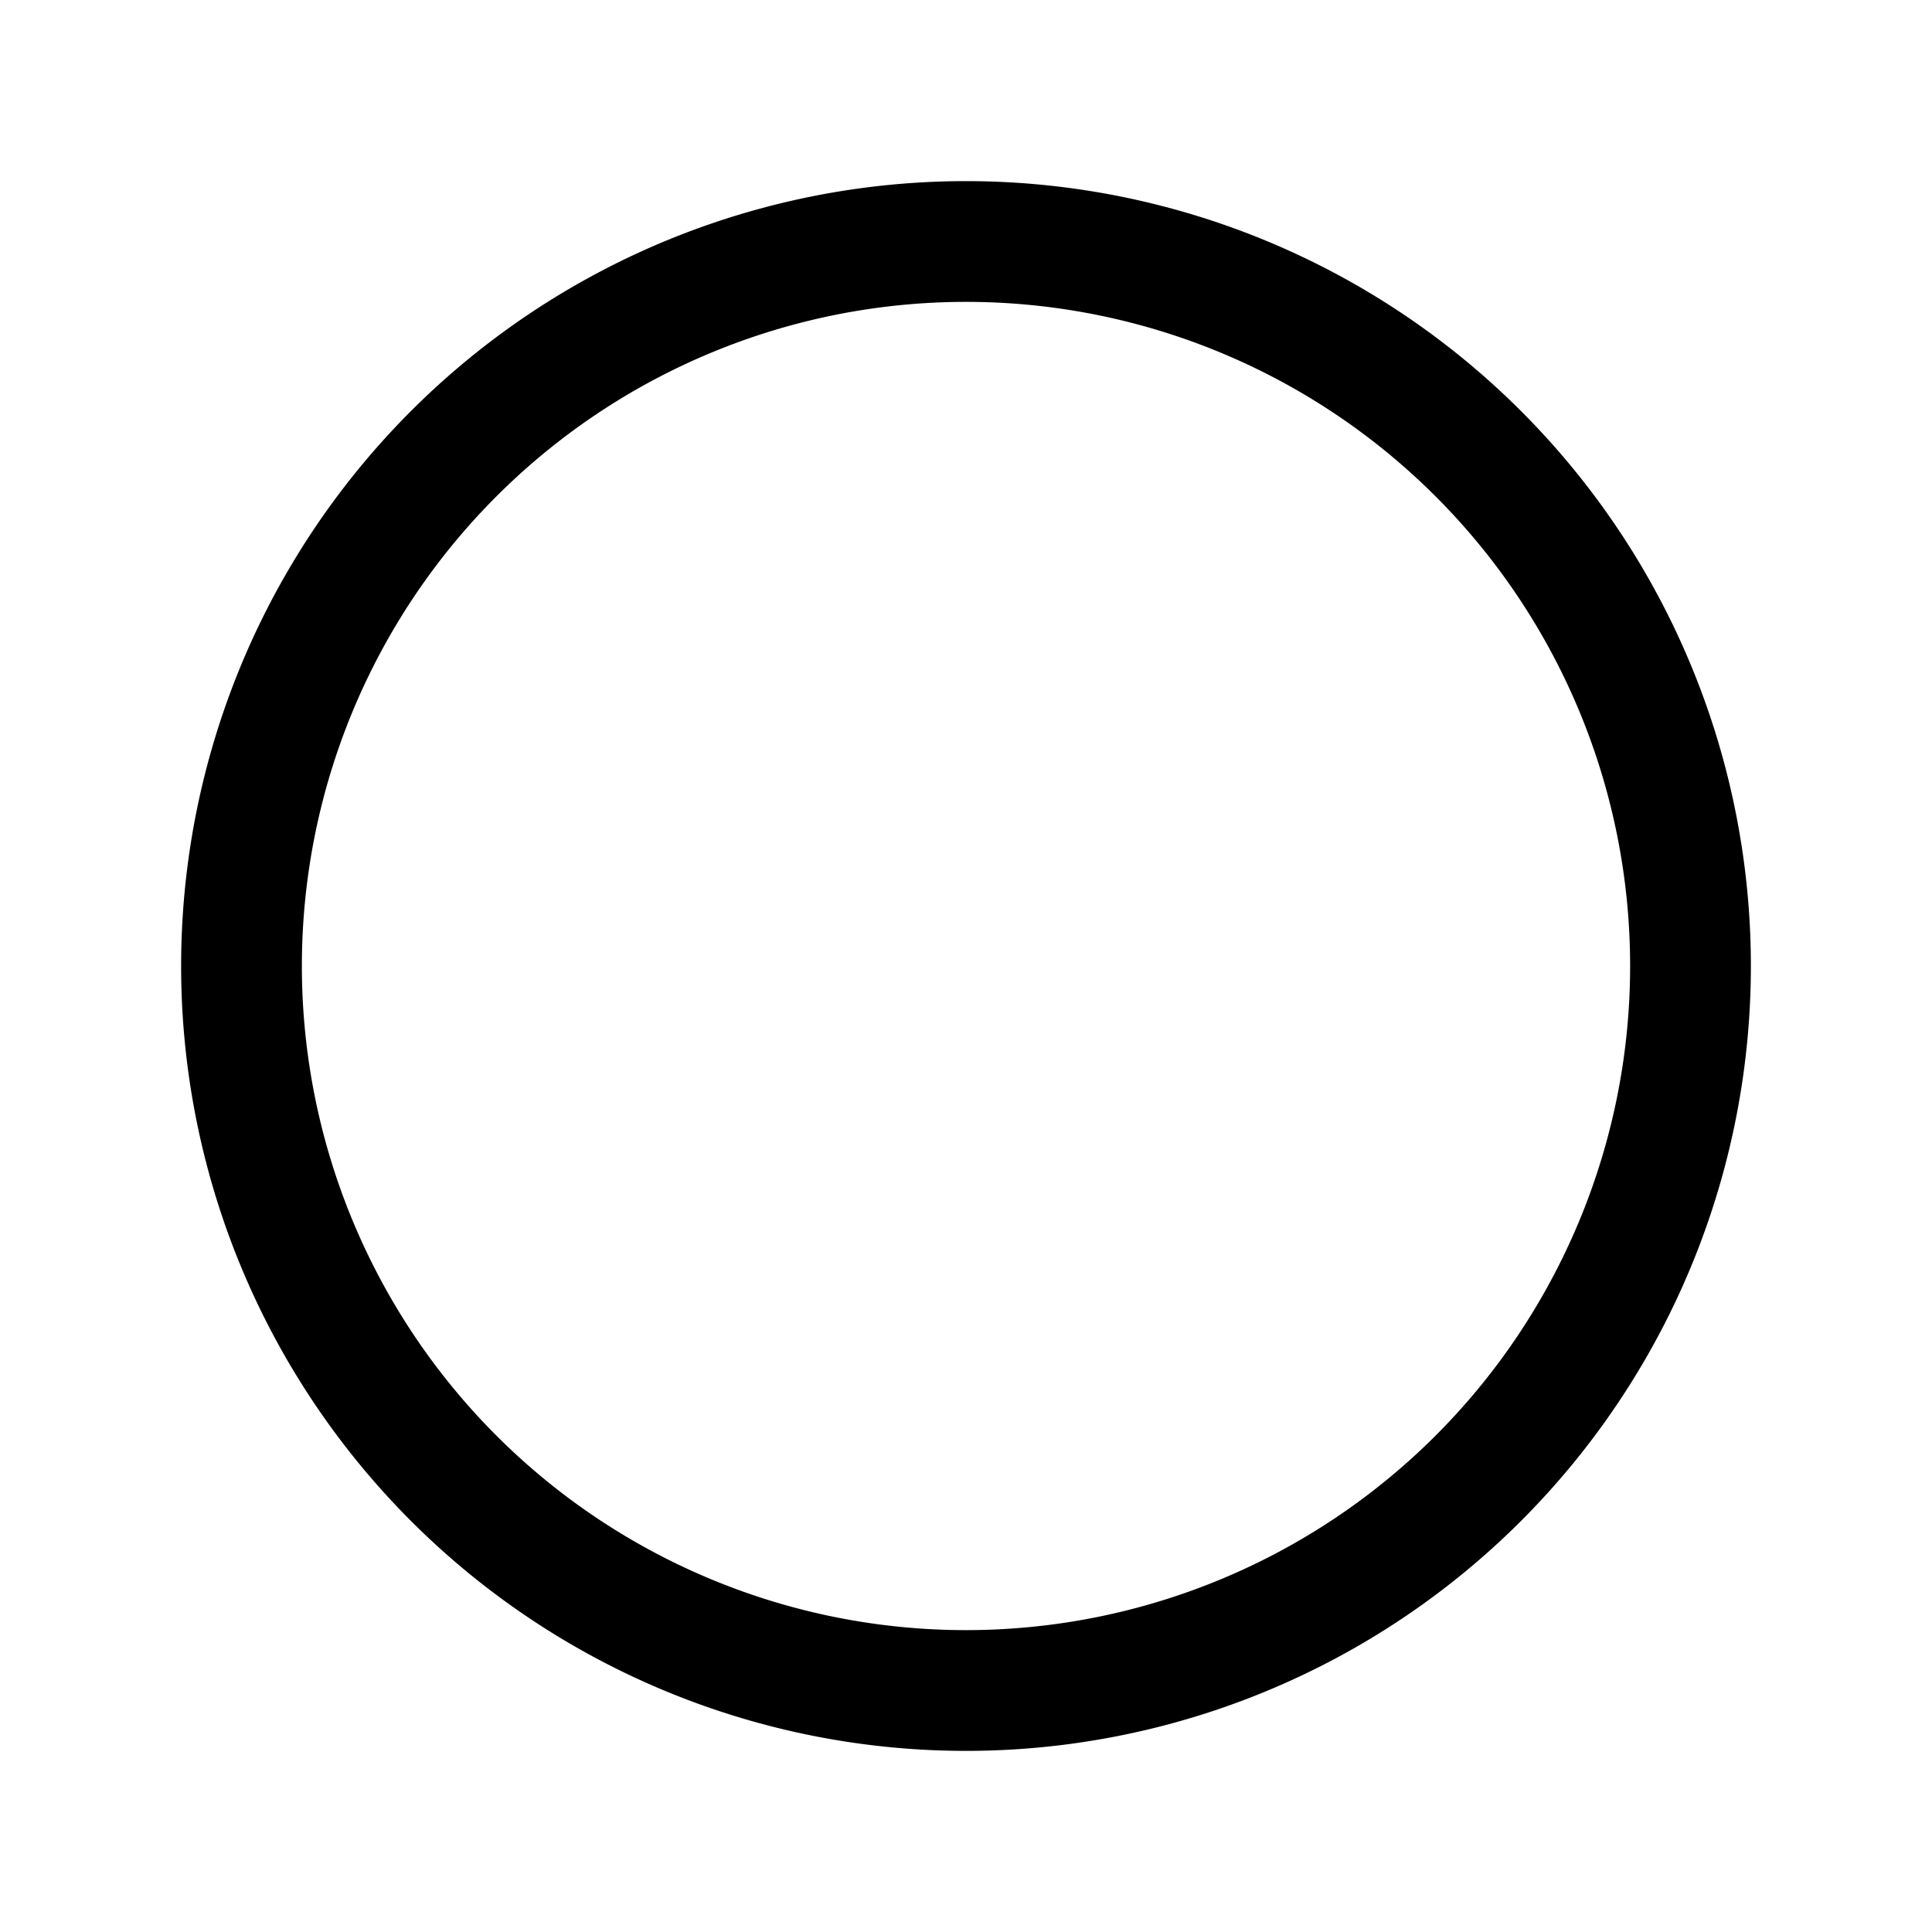 <svg xmlns="http://www.w3.org/2000/svg" fill="none" viewBox="0 0 16 16"><path fill="currentColor" d="M8 14v.5A6.5 6.5 0 0 0 14.5 8h-1A5.5 5.5 0 0 1 8 13.5zm6-6h.5A6.5 6.5 0 0 0 8 1.5v1A5.5 5.5 0 0 1 13.5 8zM8 2v-.5A6.5 6.5 0 0 0 1.5 8h1A5.5 5.5 0 0 1 8 2.5zM2 8h-.5A6.5 6.5 0 0 0 8 14.5v-1A5.5 5.5 0 0 1 2.5 8z"/></svg>